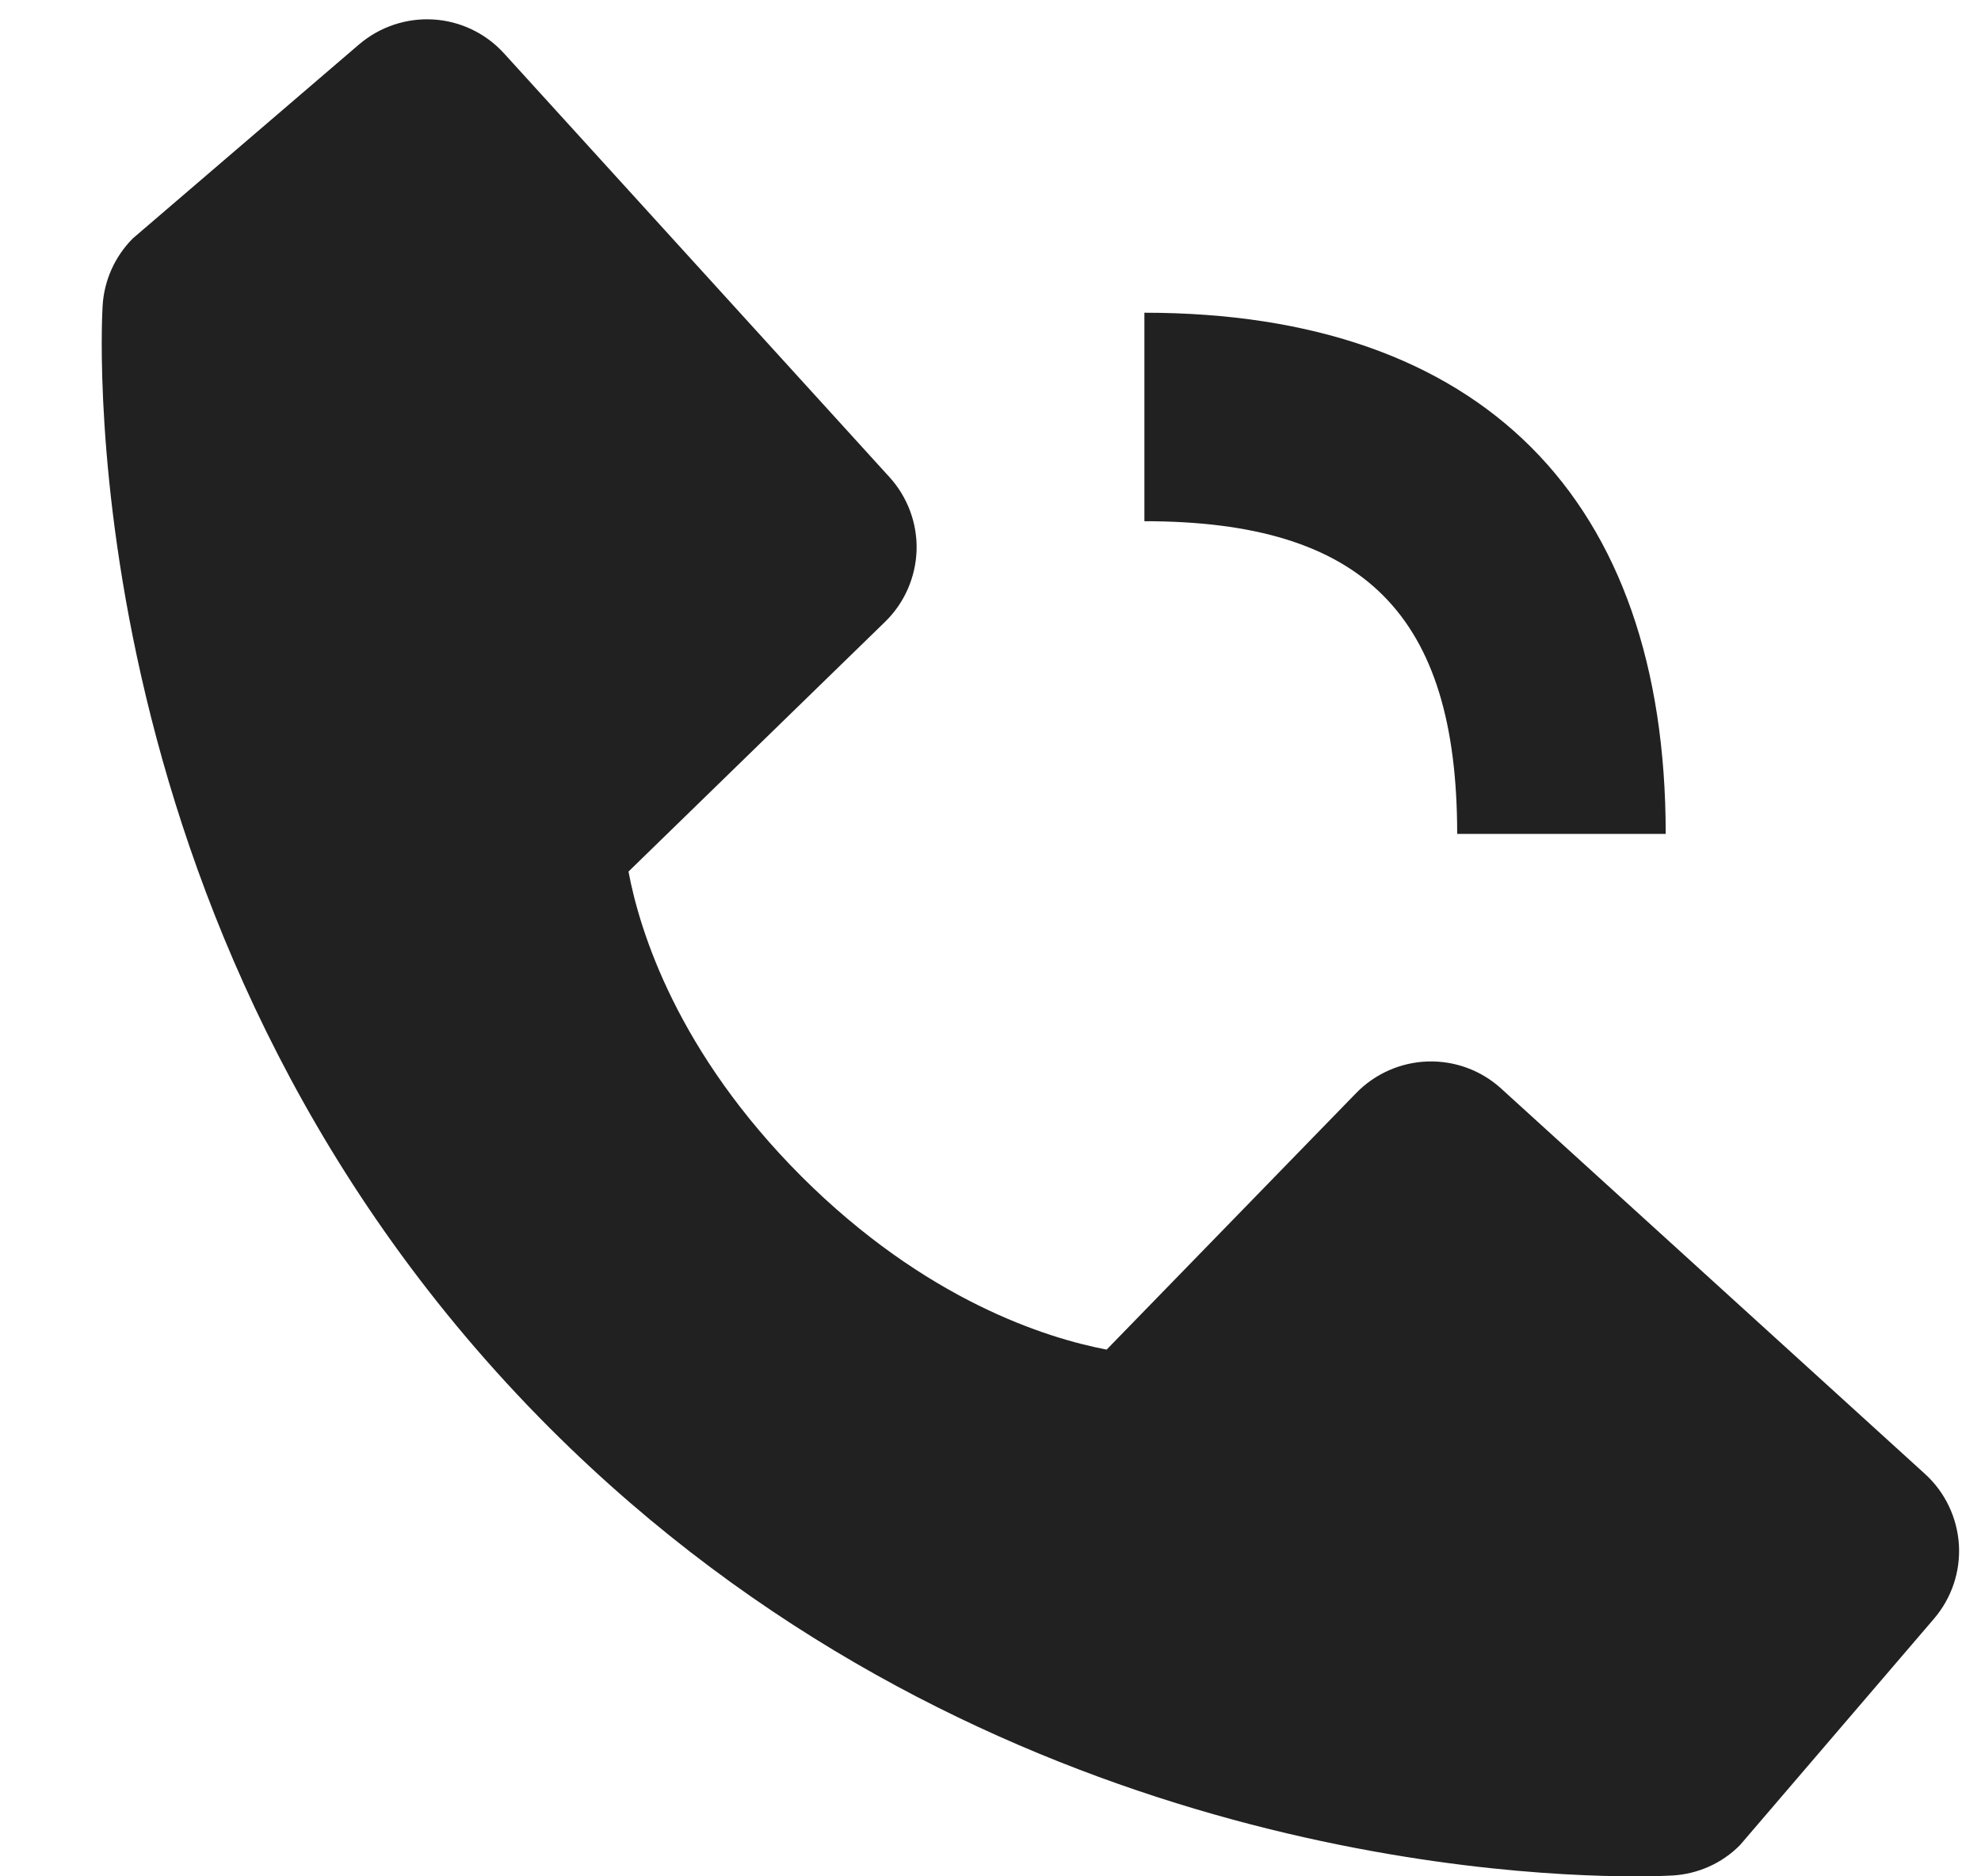 <svg width="19" height="18" viewBox="0 0 19 18" fill="none" xmlns="http://www.w3.org/2000/svg">
<path d="M10.976 5C13.079 5 13.976 5.897 13.976 8H15.976C15.976 4.775 14.201 3 10.976 3V5ZM14.398 10.443C14.206 10.268 13.954 10.175 13.694 10.183C13.435 10.191 13.188 10.3 13.007 10.486L10.614 12.947C10.038 12.837 8.88 12.476 7.688 11.287C6.496 10.094 6.135 8.933 6.028 8.361L8.487 5.967C8.674 5.786 8.782 5.54 8.791 5.28C8.799 5.021 8.705 4.768 8.53 4.576L4.835 0.513C4.66 0.32 4.417 0.203 4.158 0.187C3.898 0.171 3.642 0.257 3.444 0.426L1.274 2.287C1.101 2.461 0.998 2.691 0.984 2.936C0.969 3.186 0.683 9.108 5.275 13.702C9.281 17.707 14.299 18 15.681 18C15.883 18 16.007 17.994 16.04 17.992C16.285 17.978 16.516 17.875 16.688 17.701L18.548 15.53C18.718 15.332 18.804 15.077 18.788 14.817C18.771 14.557 18.655 14.314 18.462 14.139L14.398 10.443Z" fill="black" fill-opacity="0.87"/>
</svg>

